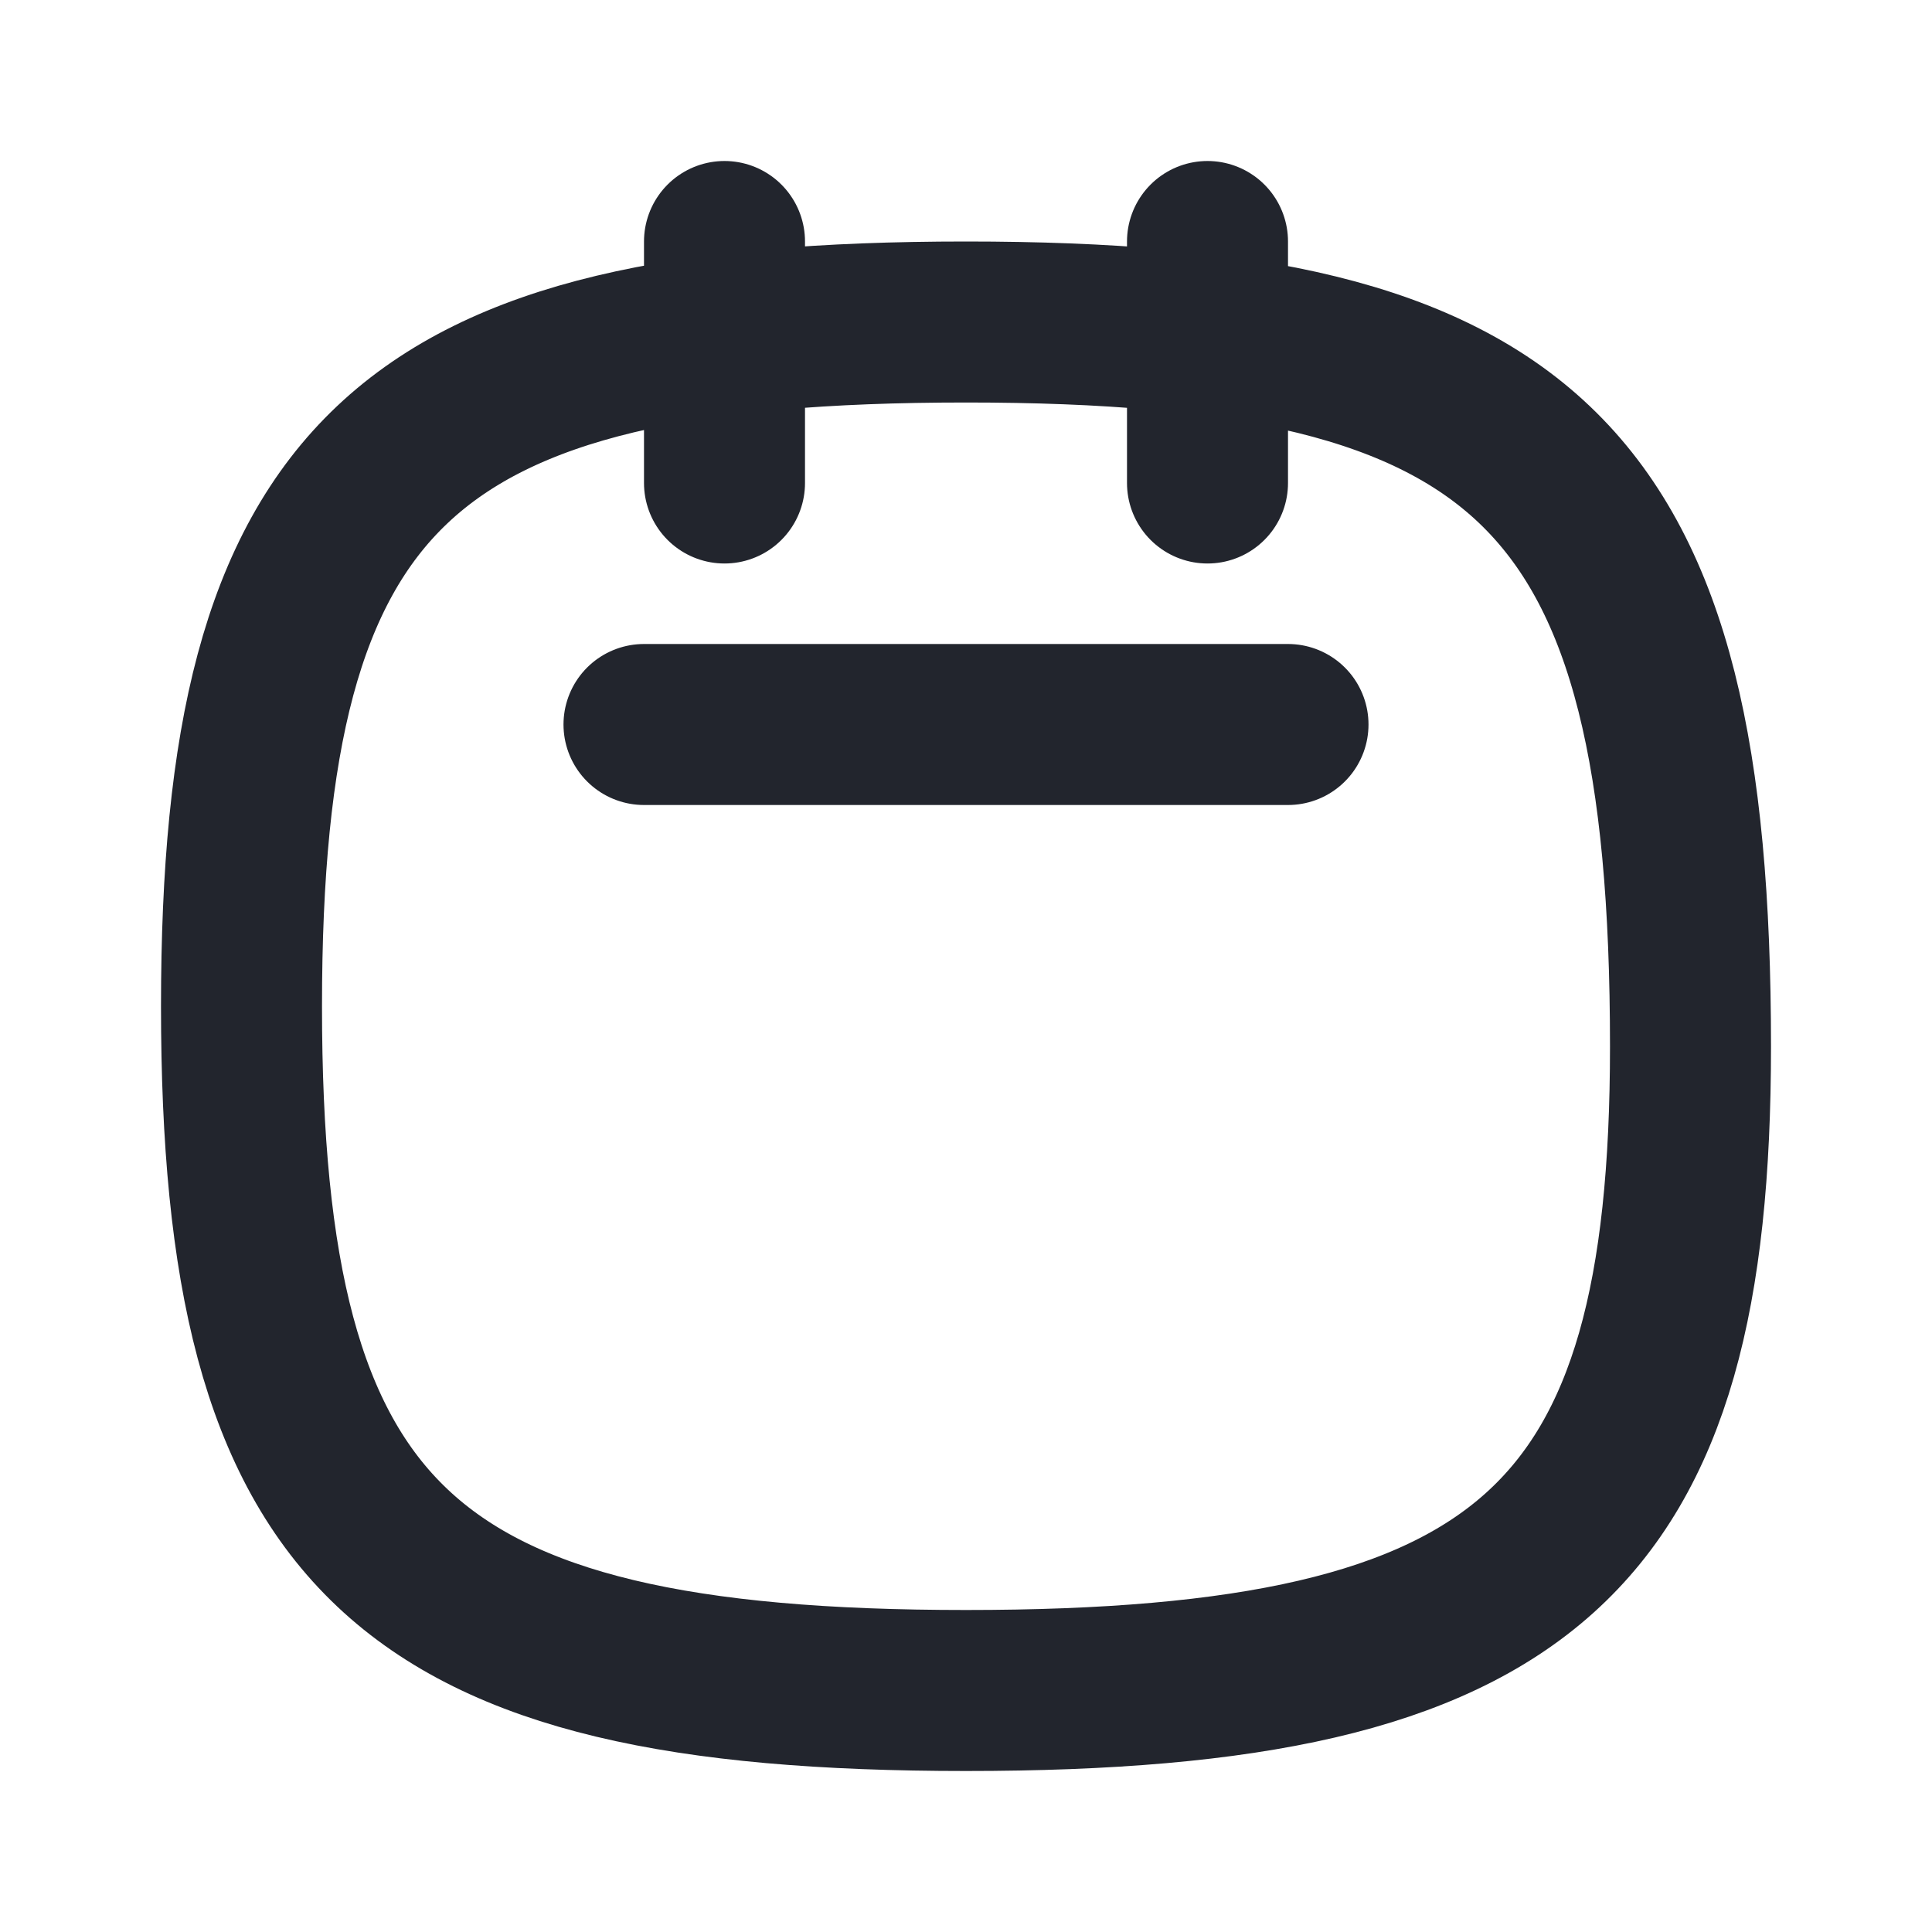 <svg xmlns="http://www.w3.org/2000/svg" width="24" height="24" fill="none"><path stroke="#22252D" stroke-linecap="round" stroke-linejoin="round" stroke-width="2" d="M21 13c0 6.111-2 8-9 8s-9-1.889-9-8.5S5 4 12 4s9 1.889 9 9ZM15 6V3M9 6V3M8 9h8"/></svg>